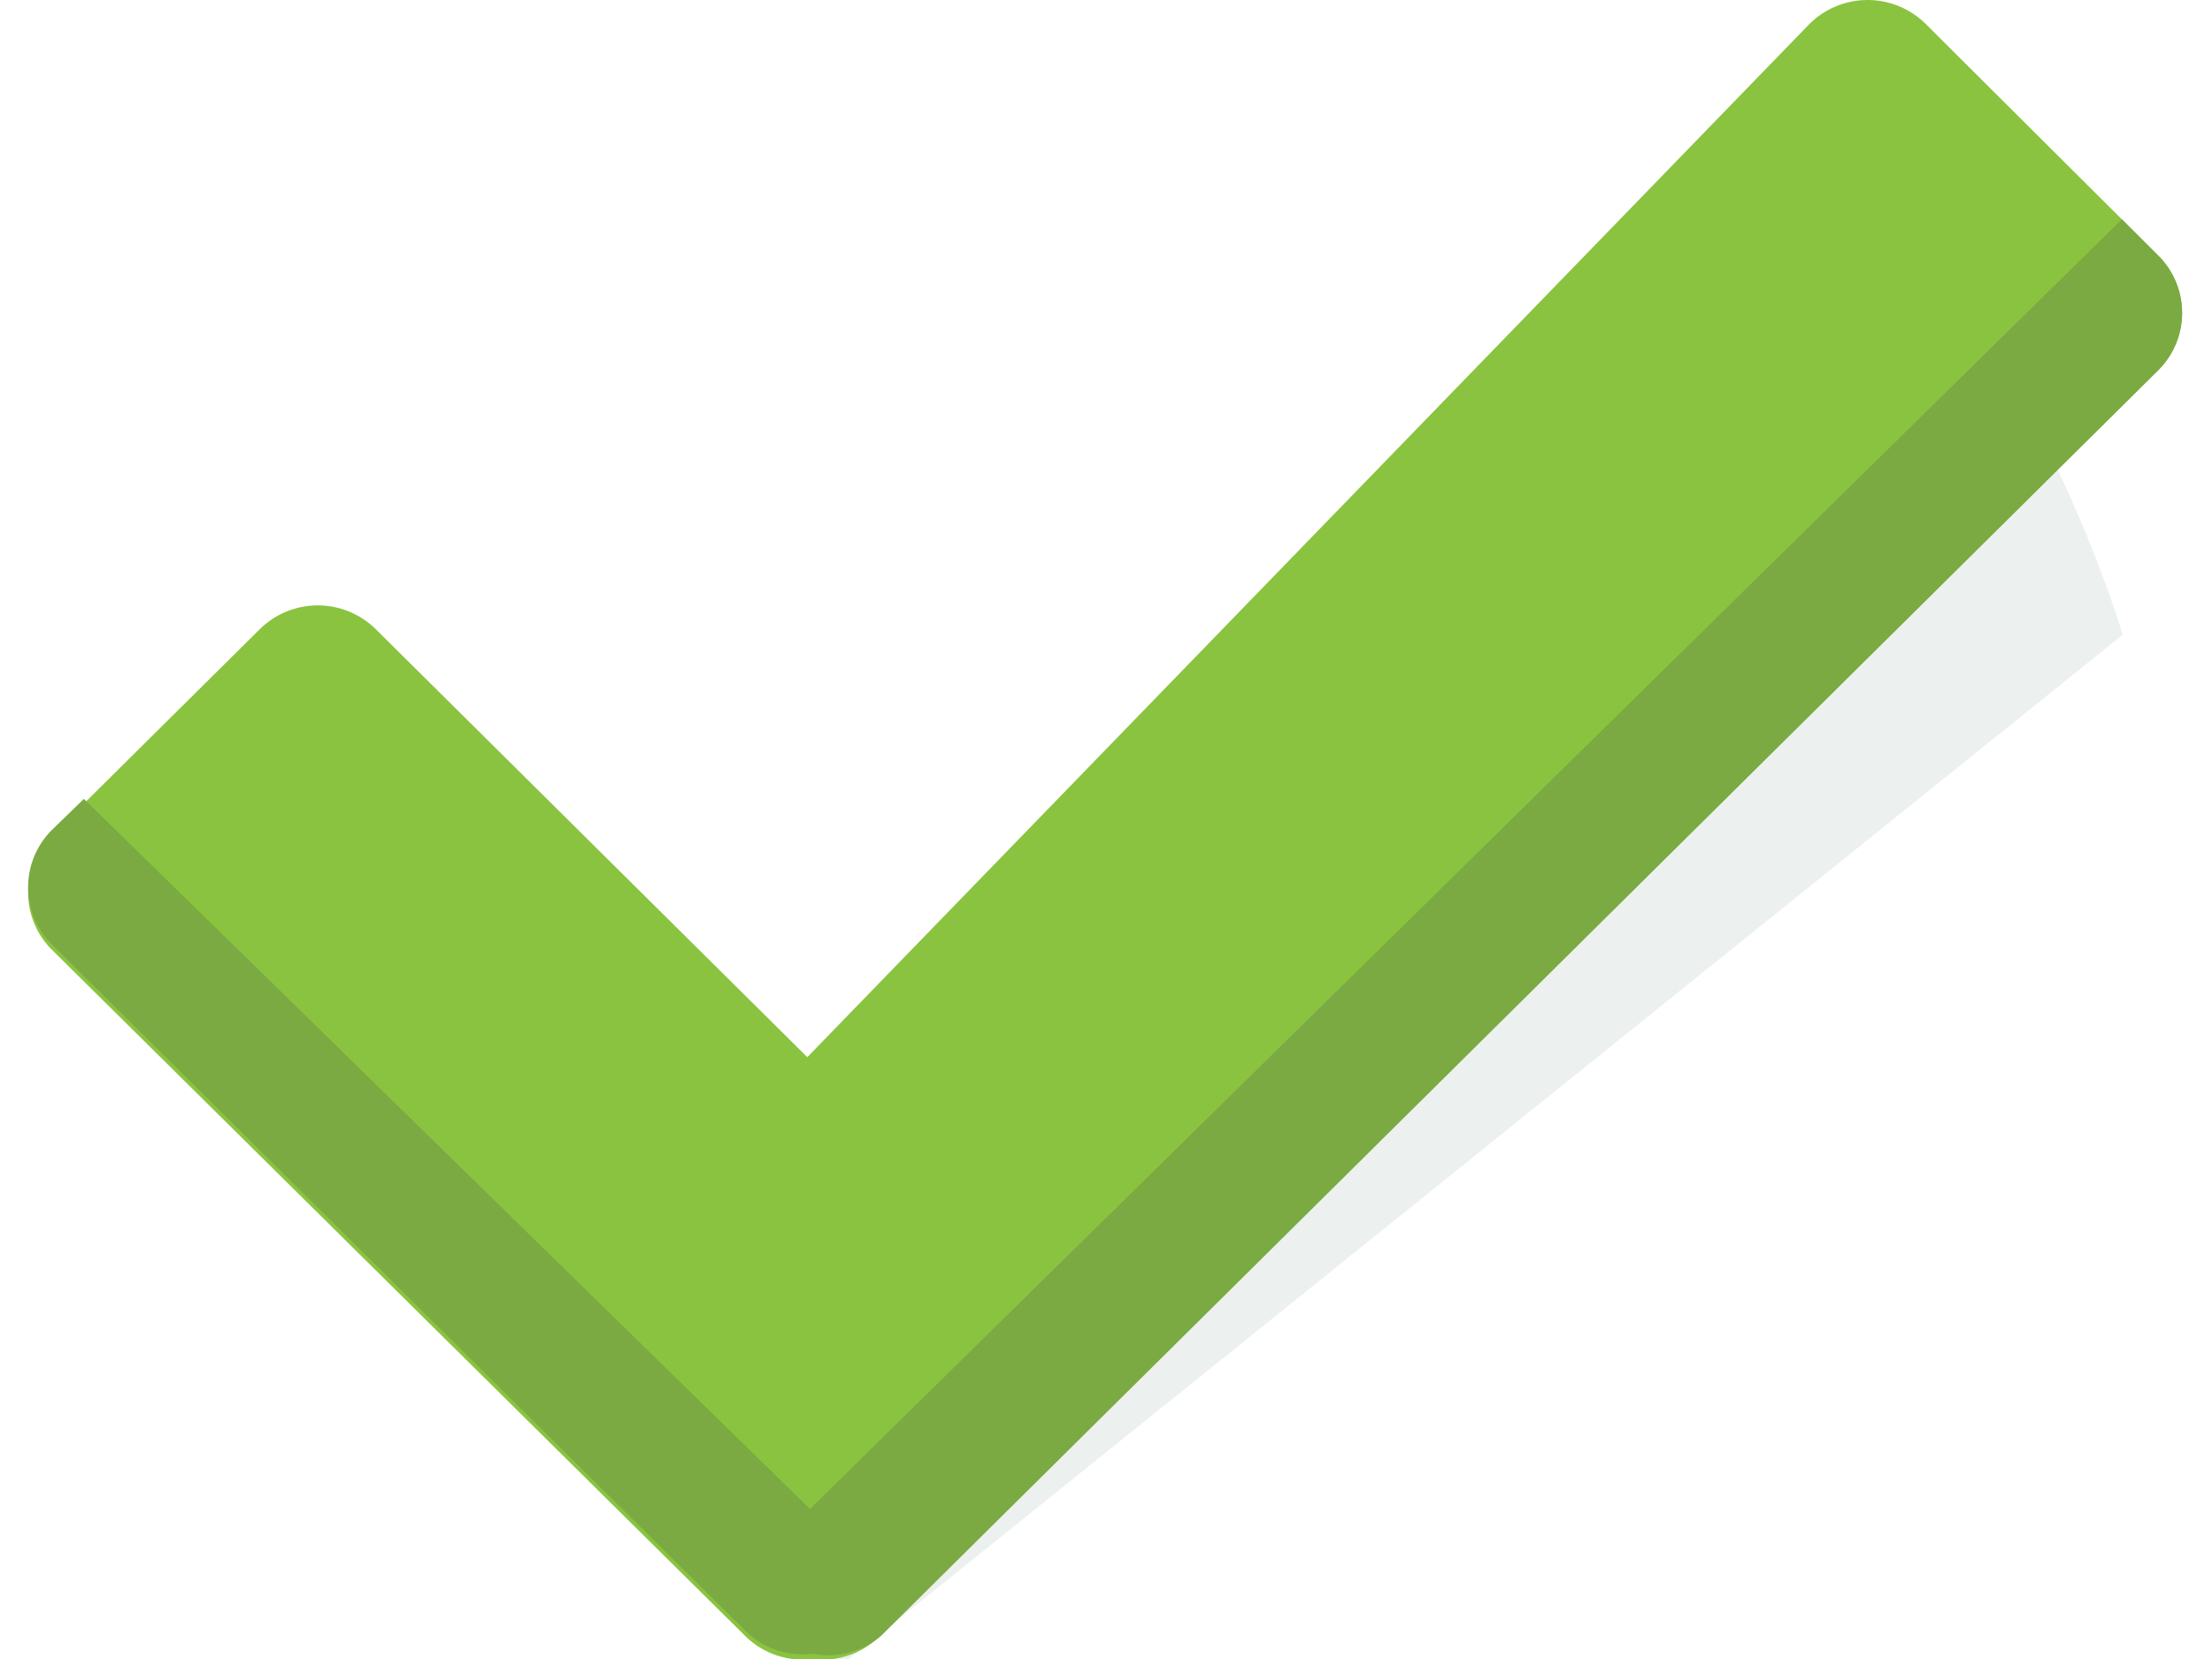 <svg xmlns="http://www.w3.org/2000/svg" viewBox="0 0 24.29 18.69" width="24" height="18"><defs><style>.cls-1{fill:#0f493e;opacity:0.08;}.cls-2{fill:#8ac340;}.cls-3{fill:#7aaa41;}</style></defs><title>Asset 2</title><g id="Layer_2" data-name="Layer 2"><g id="Layer_1-2" data-name="Layer 1"><path class="cls-1" d="M21.87,3.52,8.65,17.22l0,1.47h.6L23.6,7.15A14.88,14.88,0,0,0,21.87,3.52Z"/><path class="cls-2" d="M24,2.88,21.38.27a.93.93,0,0,0-1.31,0L8.78,11.91,3.92,7.09a.93.93,0,0,0-1.31,0L.27,9.41a.91.91,0,0,0,0,1.29l7.81,7.73a.92.92,0,0,0,.76.26.92.92,0,0,0,.76-.26L24,4.17A.91.91,0,0,0,24,2.88Z"/><path class="cls-3" d="M9.61,18.43,24,4.17a.91.91,0,0,0,0-1.29l-.41-.41L8.81,17l-8.18-8-.36.35a.91.91,0,0,0,0,1.29l7.81,7.73a.92.92,0,0,0,.76.26A.92.92,0,0,0,9.61,18.43Z"/></g></g></svg>
